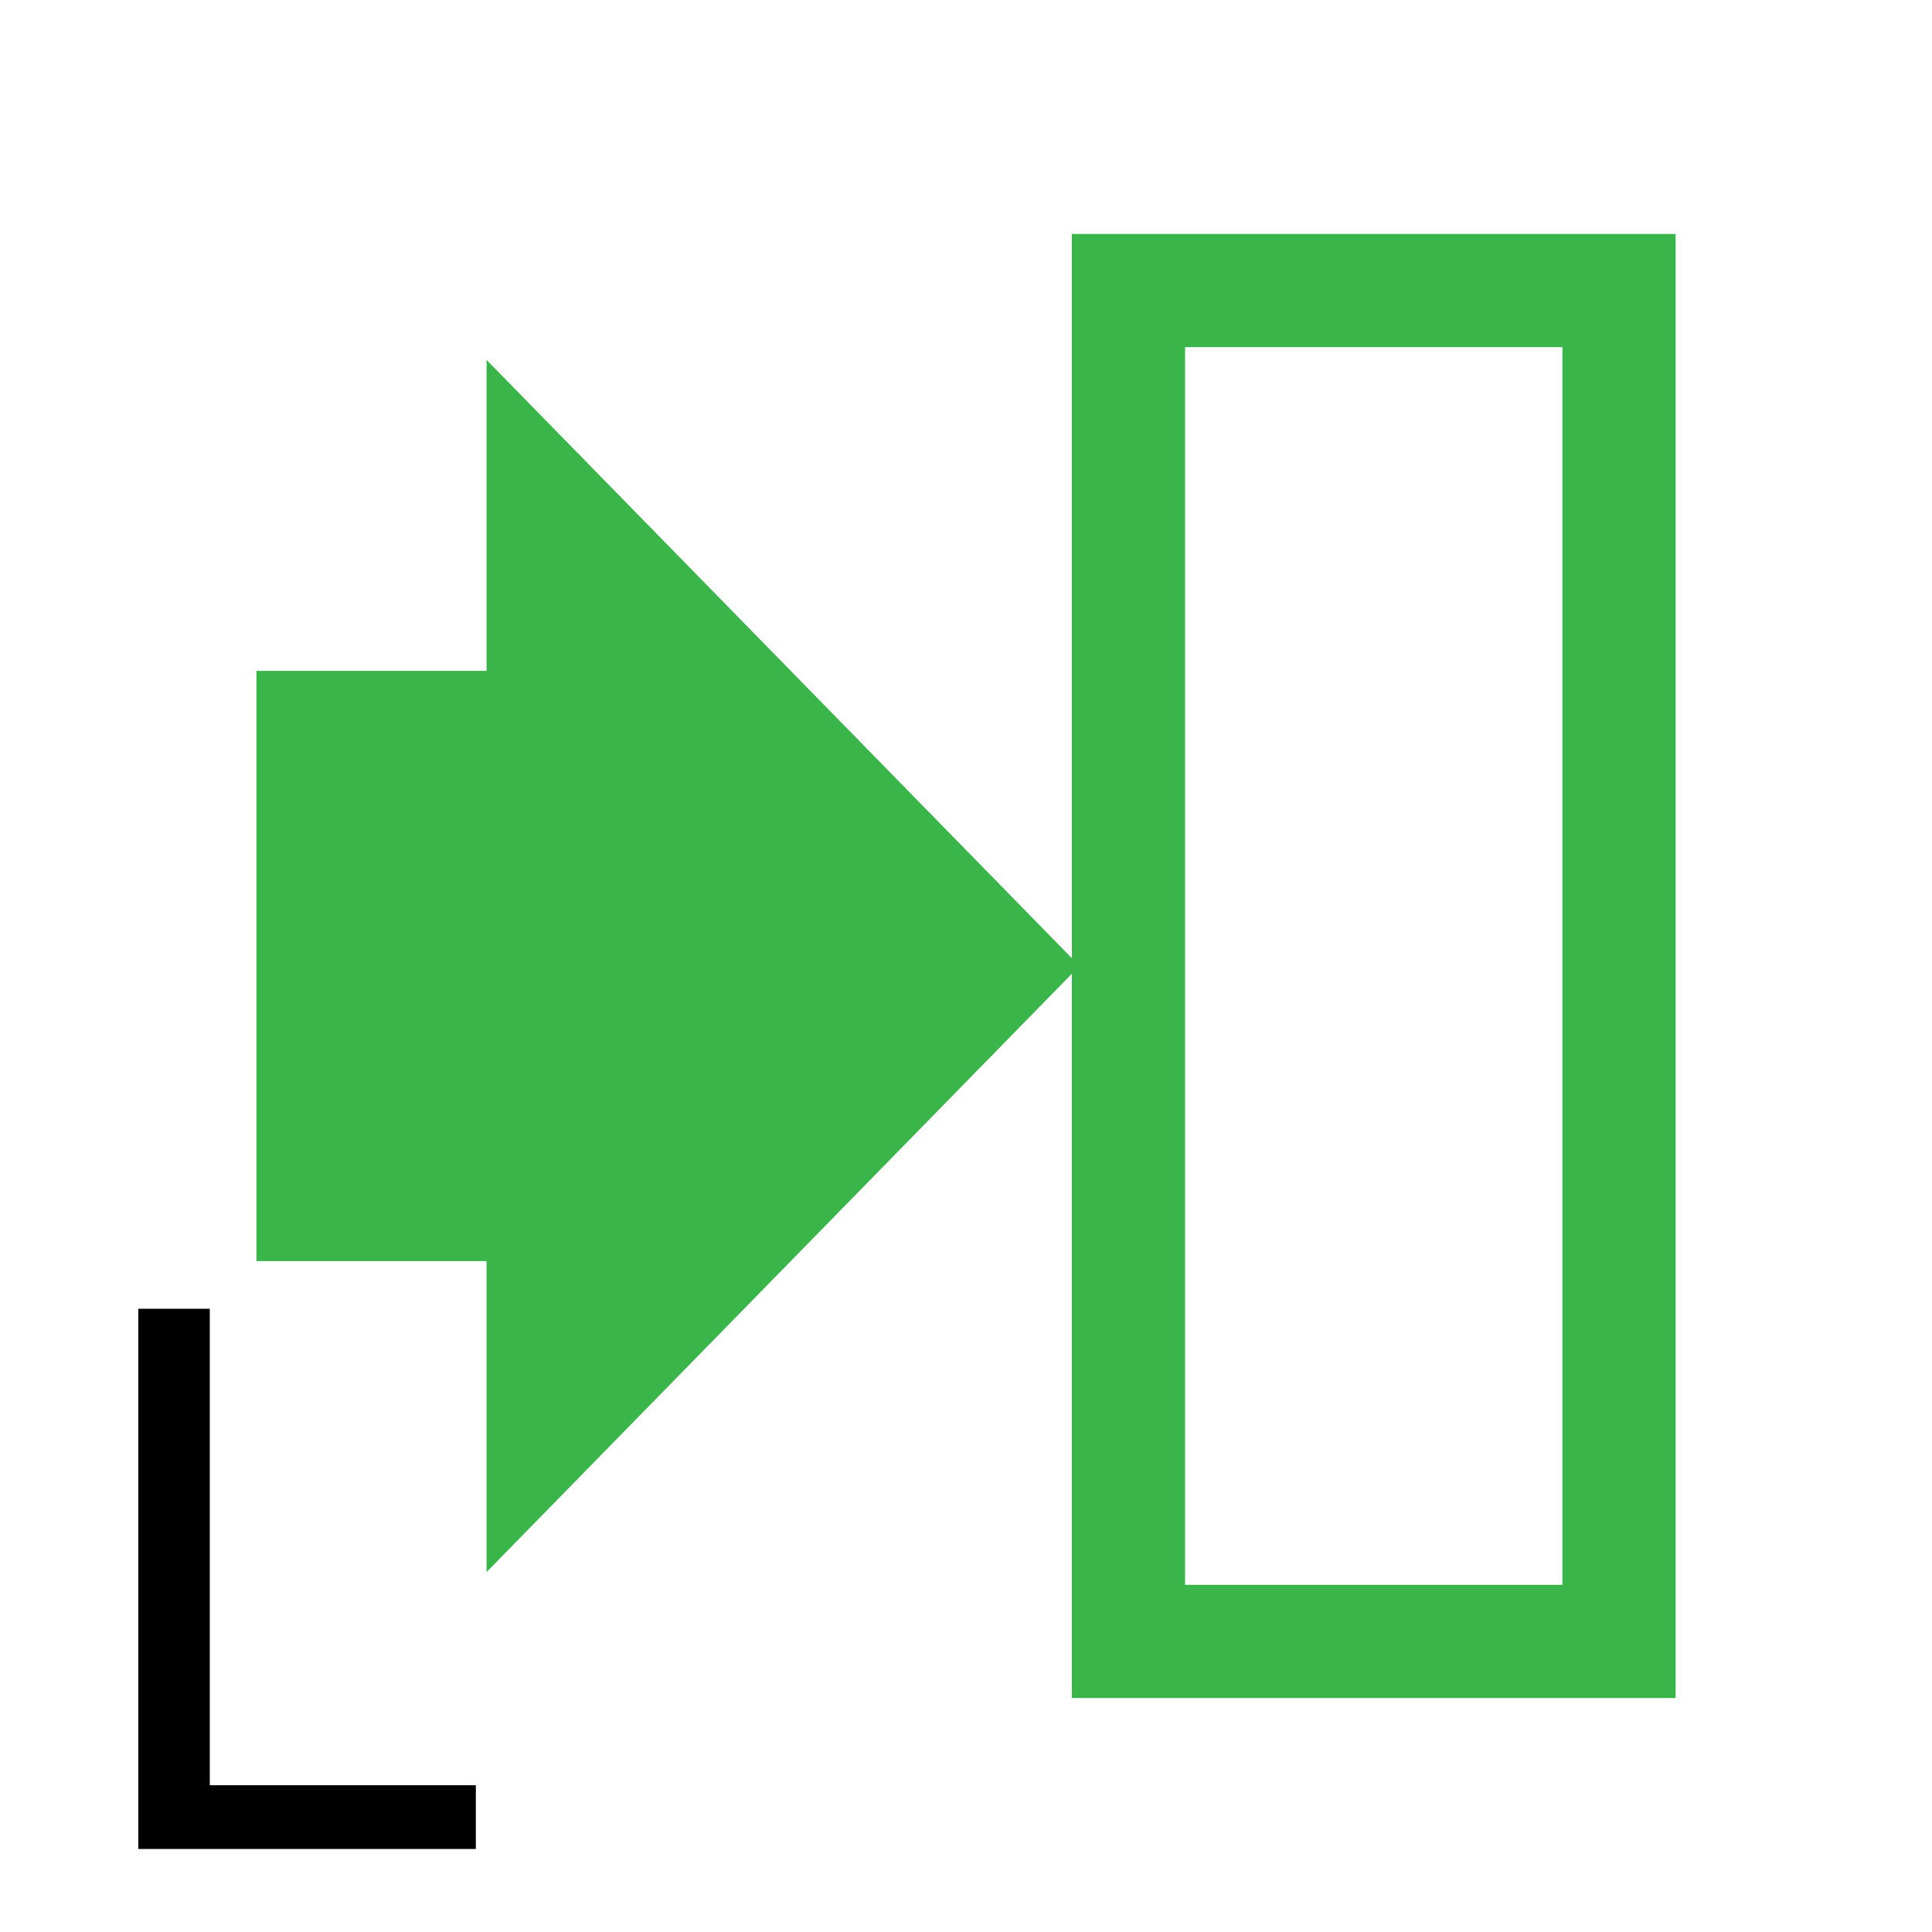 <?xml version="1.0" encoding="utf-8"?>
<!-- Generator: Adobe Illustrator 16.0.0, SVG Export Plug-In . SVG Version: 6.00 Build 0)  -->
<!DOCTYPE svg PUBLIC "-//W3C//DTD SVG 1.1//EN" "http://www.w3.org/Graphics/SVG/1.1/DTD/svg11.dtd">
<svg version="1.1" id="图层_1" xmlns="http://www.w3.org/2000/svg" xmlns:xlink="http://www.w3.org/1999/xlink" x="0px" y="0px"
	 width="256px" height="256px" viewBox="0 0 256 256" enable-background="new 0 0 256 256" xml:space="preserve">
<g>
	<path d="M18.325,244.999v-71.582h9.473v63.135h35.254v8.447H18.325z"/>
</g>
<polygon fill="#39B54A" points="143.035,127.997 64.472,47.687 64.472,88.89 33.975,88.89 33.975,167.104 64.472,167.104 
	64.472,208.308 "/>
<g>
	<path fill="#39B54A" d="M207.029,46.001v163.997h-50V46.001H207.029 M222.029,31.001h-80v193.997h80V31.001L222.029,31.001z"/>
</g>
</svg>

